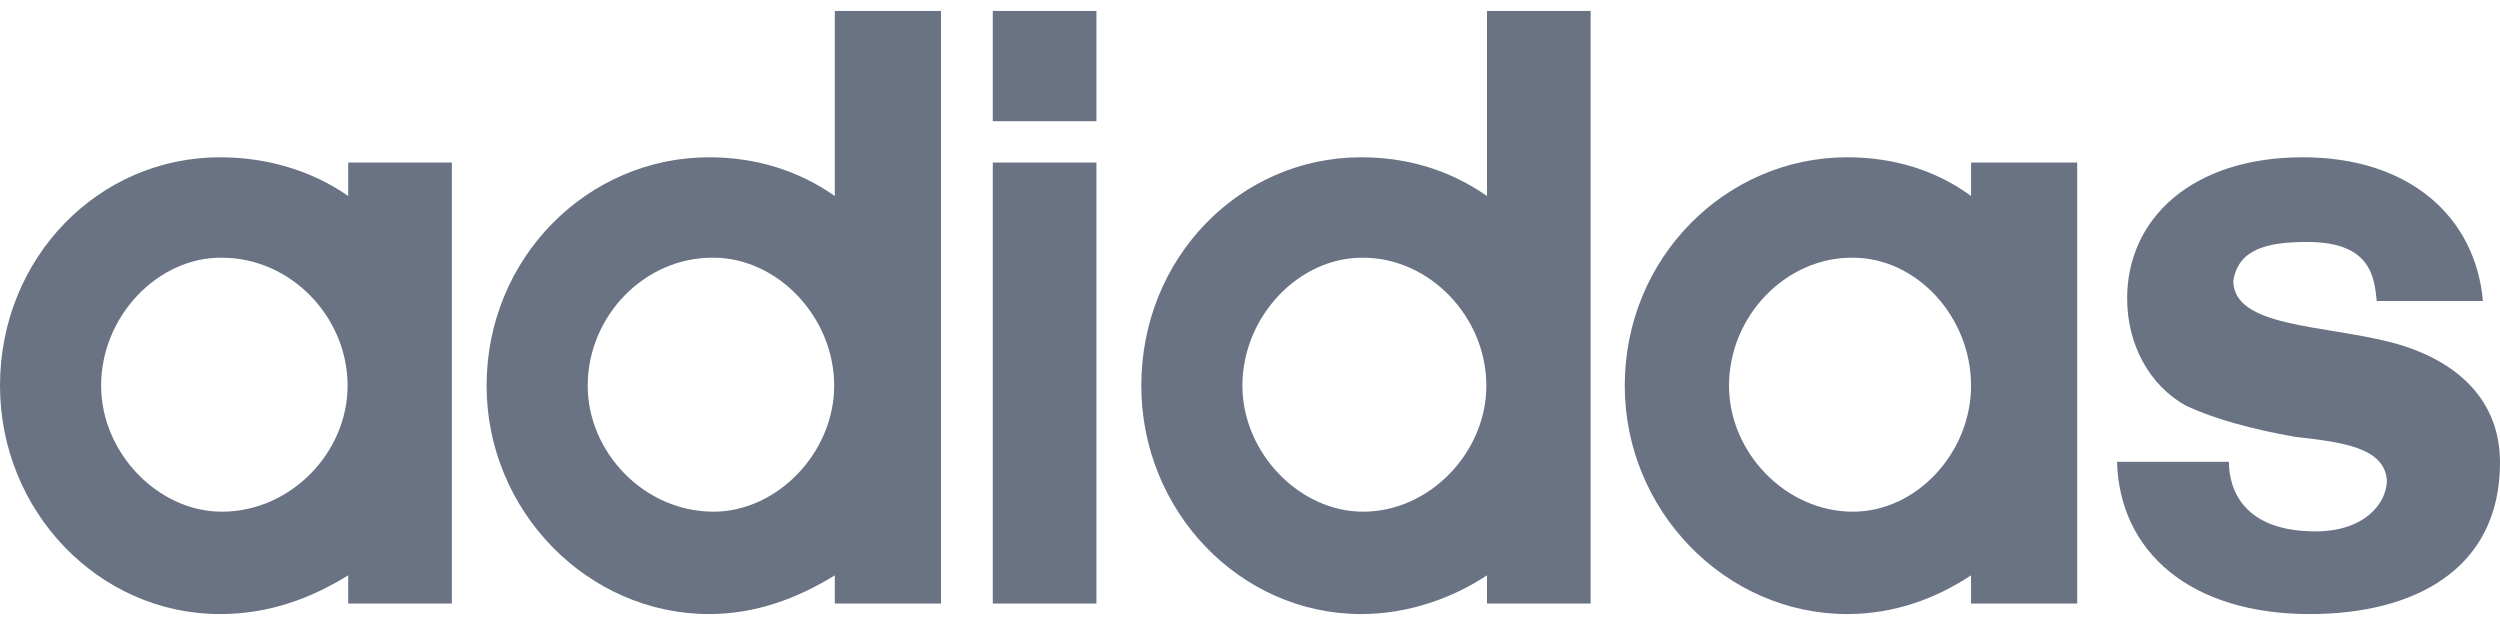 <svg xmlns="http://www.w3.org/2000/svg" width="160" height="40" viewBox="0 0 160 40" fill="none"><path d="M147.826 39.3C154.459 39.3 160 36.486 160 29.598C160 25.649 157.331 23.045 153.043 21.911C148.635 20.777 142.932 20.945 142.932 17.963C143.256 15.989 144.995 15.485 147.664 15.485C151.79 15.485 151.951 17.795 152.113 19.265H158.908C158.422 13.847 154.176 10.066 147.381 10.066C140.263 10.066 136.137 14.015 136.137 19.097C136.137 22.037 137.553 24.683 139.939 25.985C141.678 26.784 144.024 27.456 146.896 27.96C149.889 28.296 152.598 28.631 152.76 30.732C152.76 32.202 151.345 34.008 148.19 34.008C143.62 34.008 142.649 31.362 142.649 29.556H135.49C135.652 35.352 140.222 39.3 147.826 39.3ZM110.657 24.683C110.657 28.968 114.297 32.748 118.584 32.748C122.669 32.748 126.147 28.968 126.147 24.683C126.147 20.273 122.669 16.493 118.584 16.493C114.297 16.451 110.657 20.231 110.657 24.683ZM118.22 39.3C110.455 39.3 103.984 32.706 103.984 24.683C103.984 16.493 110.455 10.066 118.22 10.066C121.213 10.066 123.923 10.906 126.147 12.544V10.402H132.942V38.628H126.147V36.822C123.923 38.292 121.254 39.3 118.22 39.3ZM79.514 24.683C79.514 28.968 83.155 32.748 87.24 32.748C91.486 32.748 95.126 28.968 95.126 24.683C95.126 20.273 91.486 16.493 87.24 16.493C83.155 16.451 79.514 20.231 79.514 24.683ZM95.167 0.7H101.8V38.628H95.167V36.822C92.942 38.292 90.111 39.3 87.118 39.3C79.353 39.3 73.043 32.706 73.043 24.683C73.043 16.493 79.353 10.066 87.118 10.066C90.111 10.066 92.821 10.906 95.167 12.544V0.7ZM63.539 0.7H70.172V7.756H63.539V0.7ZM70.172 38.628H63.539V10.402H70.172V38.628ZM37.614 24.683C37.614 28.968 41.254 32.748 45.662 32.748C49.747 32.748 53.387 28.968 53.387 24.683C53.387 20.273 49.747 16.493 45.662 16.493C41.254 16.451 37.614 20.231 37.614 24.683ZM45.379 39.3C37.614 39.3 31.142 32.706 31.142 24.683C31.142 16.493 37.614 10.066 45.379 10.066C48.372 10.066 51.082 10.906 53.428 12.544V0.7H60.222V38.628H53.428V36.822C51.041 38.292 48.372 39.3 45.379 39.3ZM6.471 24.683C6.471 28.968 10.111 32.748 14.196 32.748C18.605 32.748 22.245 28.968 22.245 24.683C22.245 20.273 18.605 16.493 14.196 16.493C10.111 16.451 6.471 20.231 6.471 24.683ZM14.075 39.3C6.309 39.3 0 32.706 0 24.683C0 16.493 6.309 10.066 14.075 10.066C17.068 10.066 19.939 10.906 22.285 12.544V10.402H28.918V38.628H22.285V36.822C19.899 38.292 17.23 39.3 14.075 39.3Z" fill="#6A7383"></path></svg>
